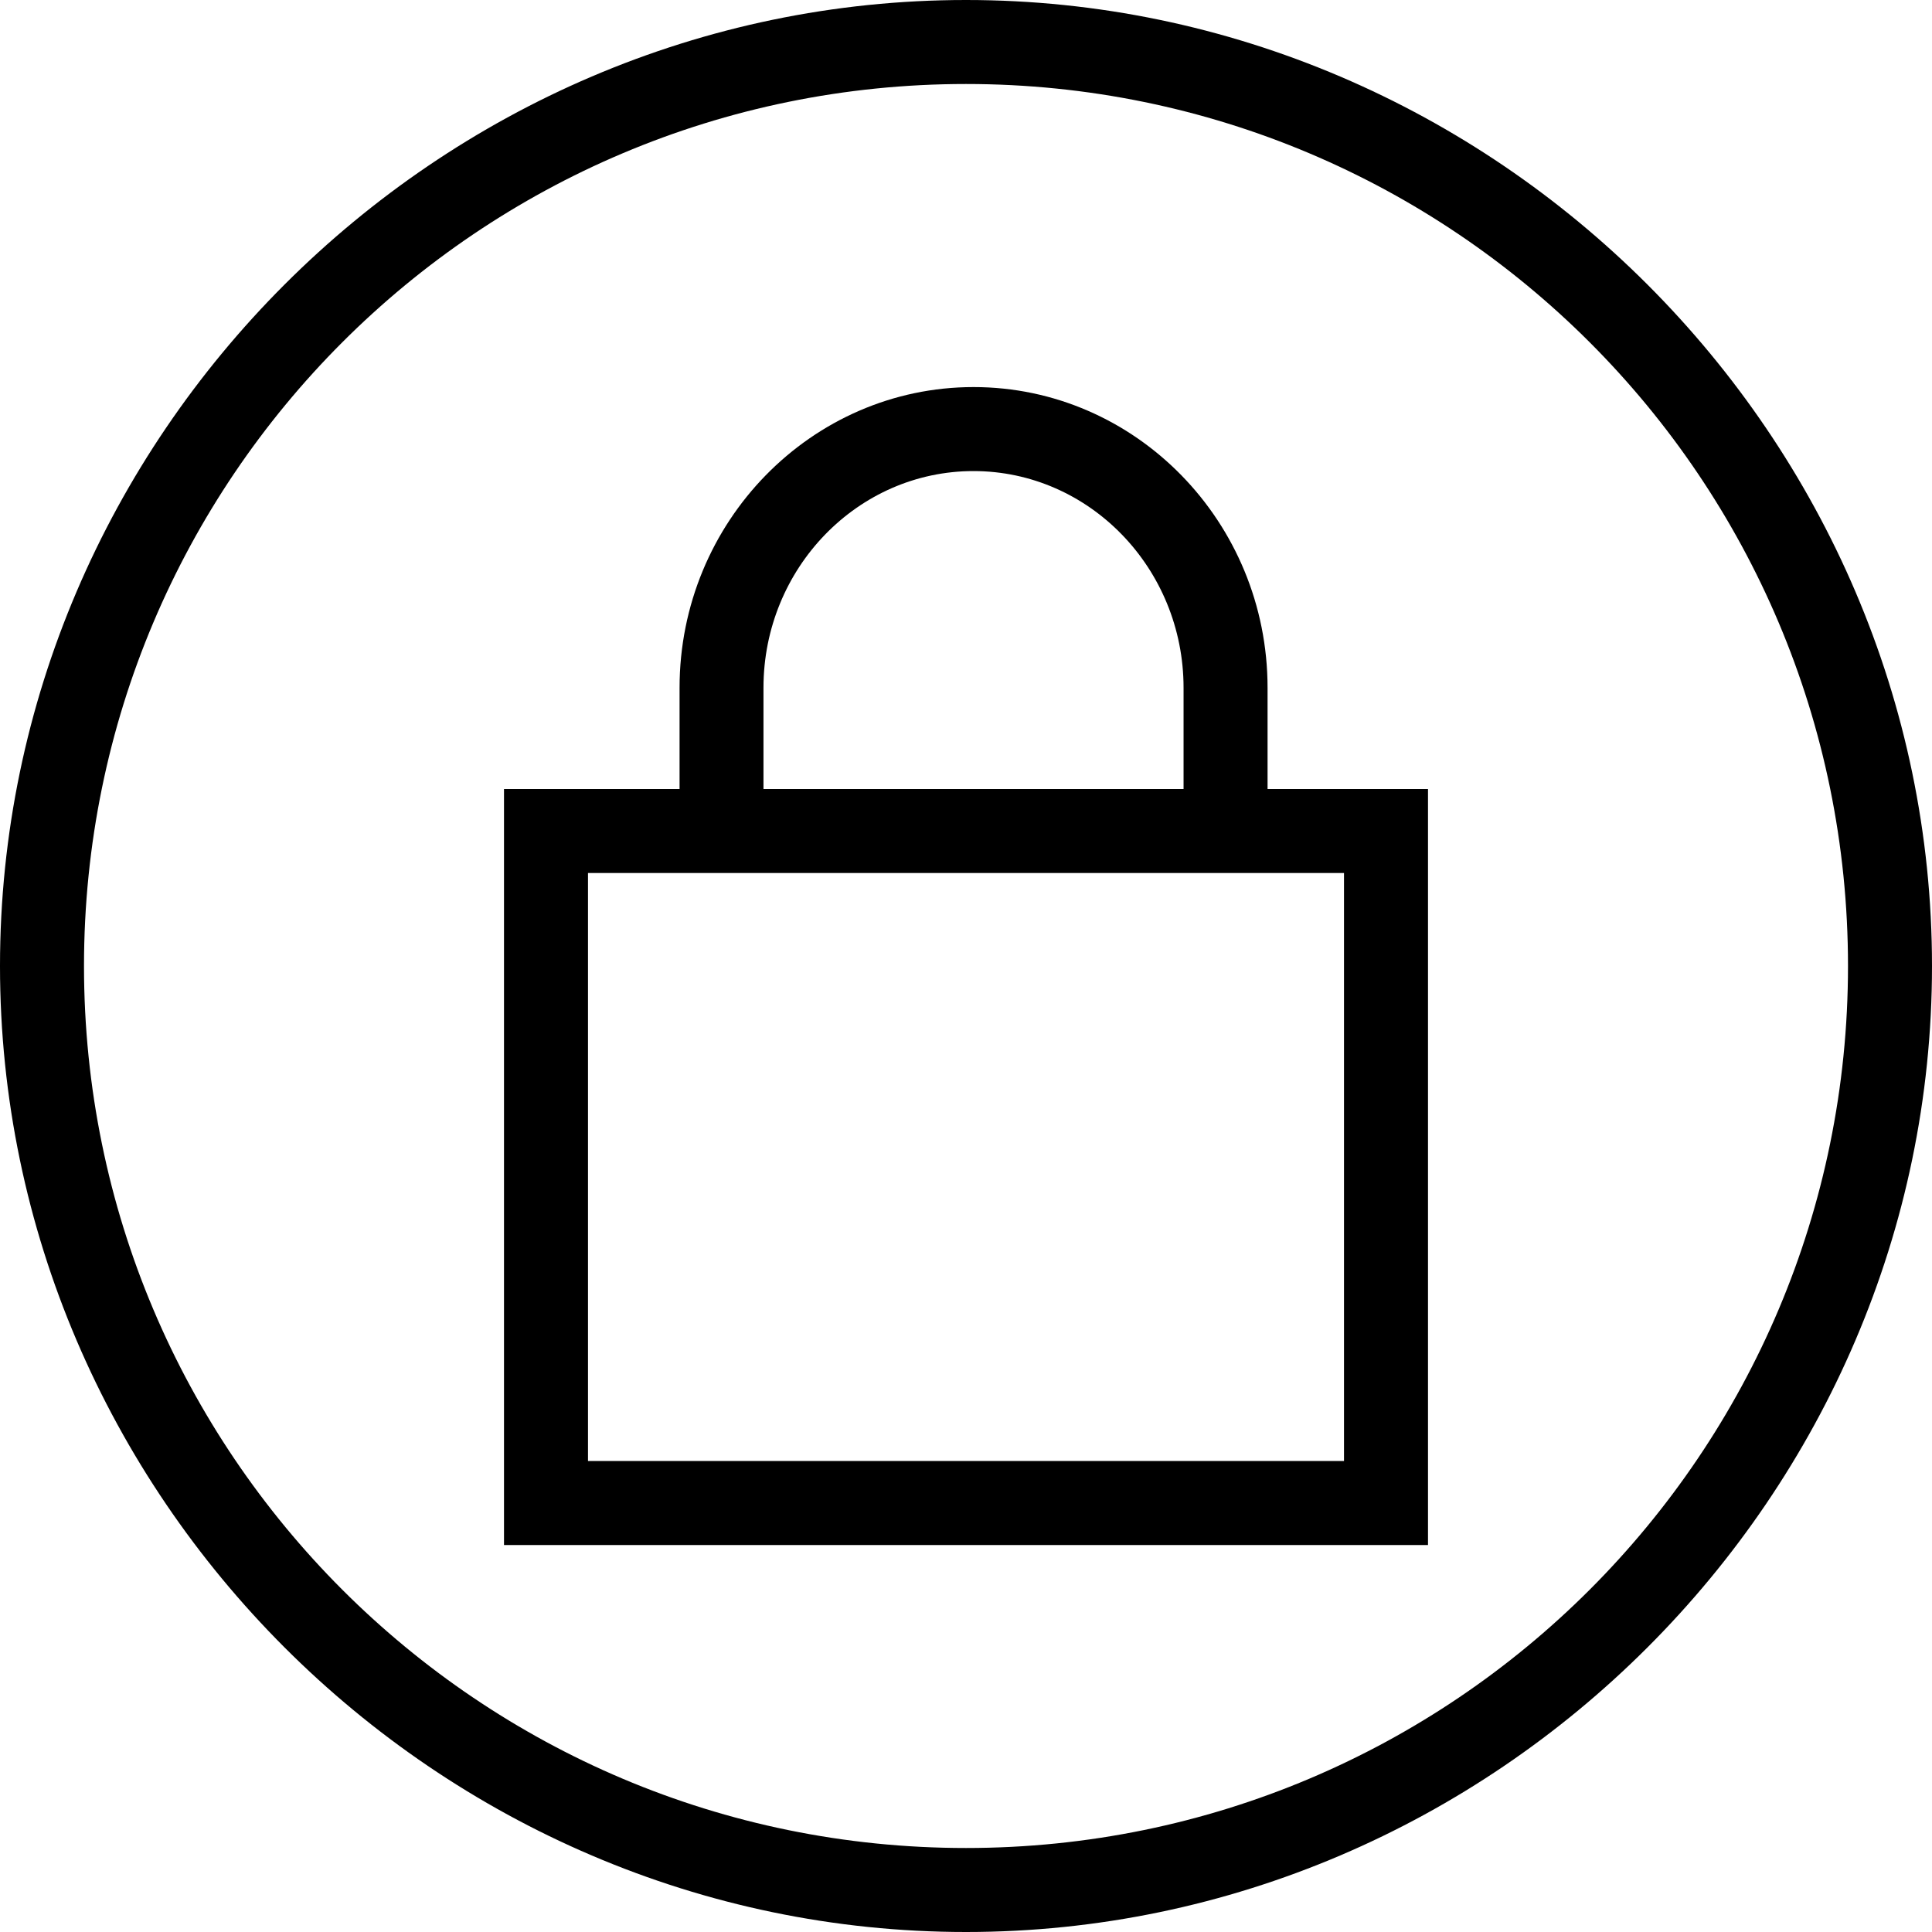 <?xml version="1.0" encoding="utf-8"?>
<!-- Generator: Adobe Illustrator 21.1.0, SVG Export Plug-In . SVG Version: 6.00 Build 0)  -->
<svg version="1.1" id="v" xmlns="http://www.w3.org/2000/svg" xmlns:xlink="http://www.w3.org/1999/xlink" x="0px" y="0px"
	 viewBox="0 0 23 23" style="enable-background:new 0 0 23 23;" xml:space="preserve">
<path id="v_2_" d="M11.5,23C5.2,23,0,17.8,0,11.5S5.2,0,11.5,0S23,5.2,23,11.5S17.8,23,11.5,23z
	 M11.5,1C5.7,1,1,5.7,1,11.5S5.7,22,11.5,22S22,17.3,22,11.5S17.3,1,11.5,1z"/>
<path id="v_1_" d="M15.09,9.393V8.188c0-1.974-1.57-3.58-3.5-3.58
	c-1.93,0-3.5,1.606-3.5,3.58v1.205H6v9h11v-9H15.09z M9.089,8.188
	c0-1.423,1.122-2.58,2.5-2.58S14.09,6.765,14.09,8.188v1.205H9.089V8.188z M16,17.393
	H7v-7h9V17.393z"/>
</svg>
